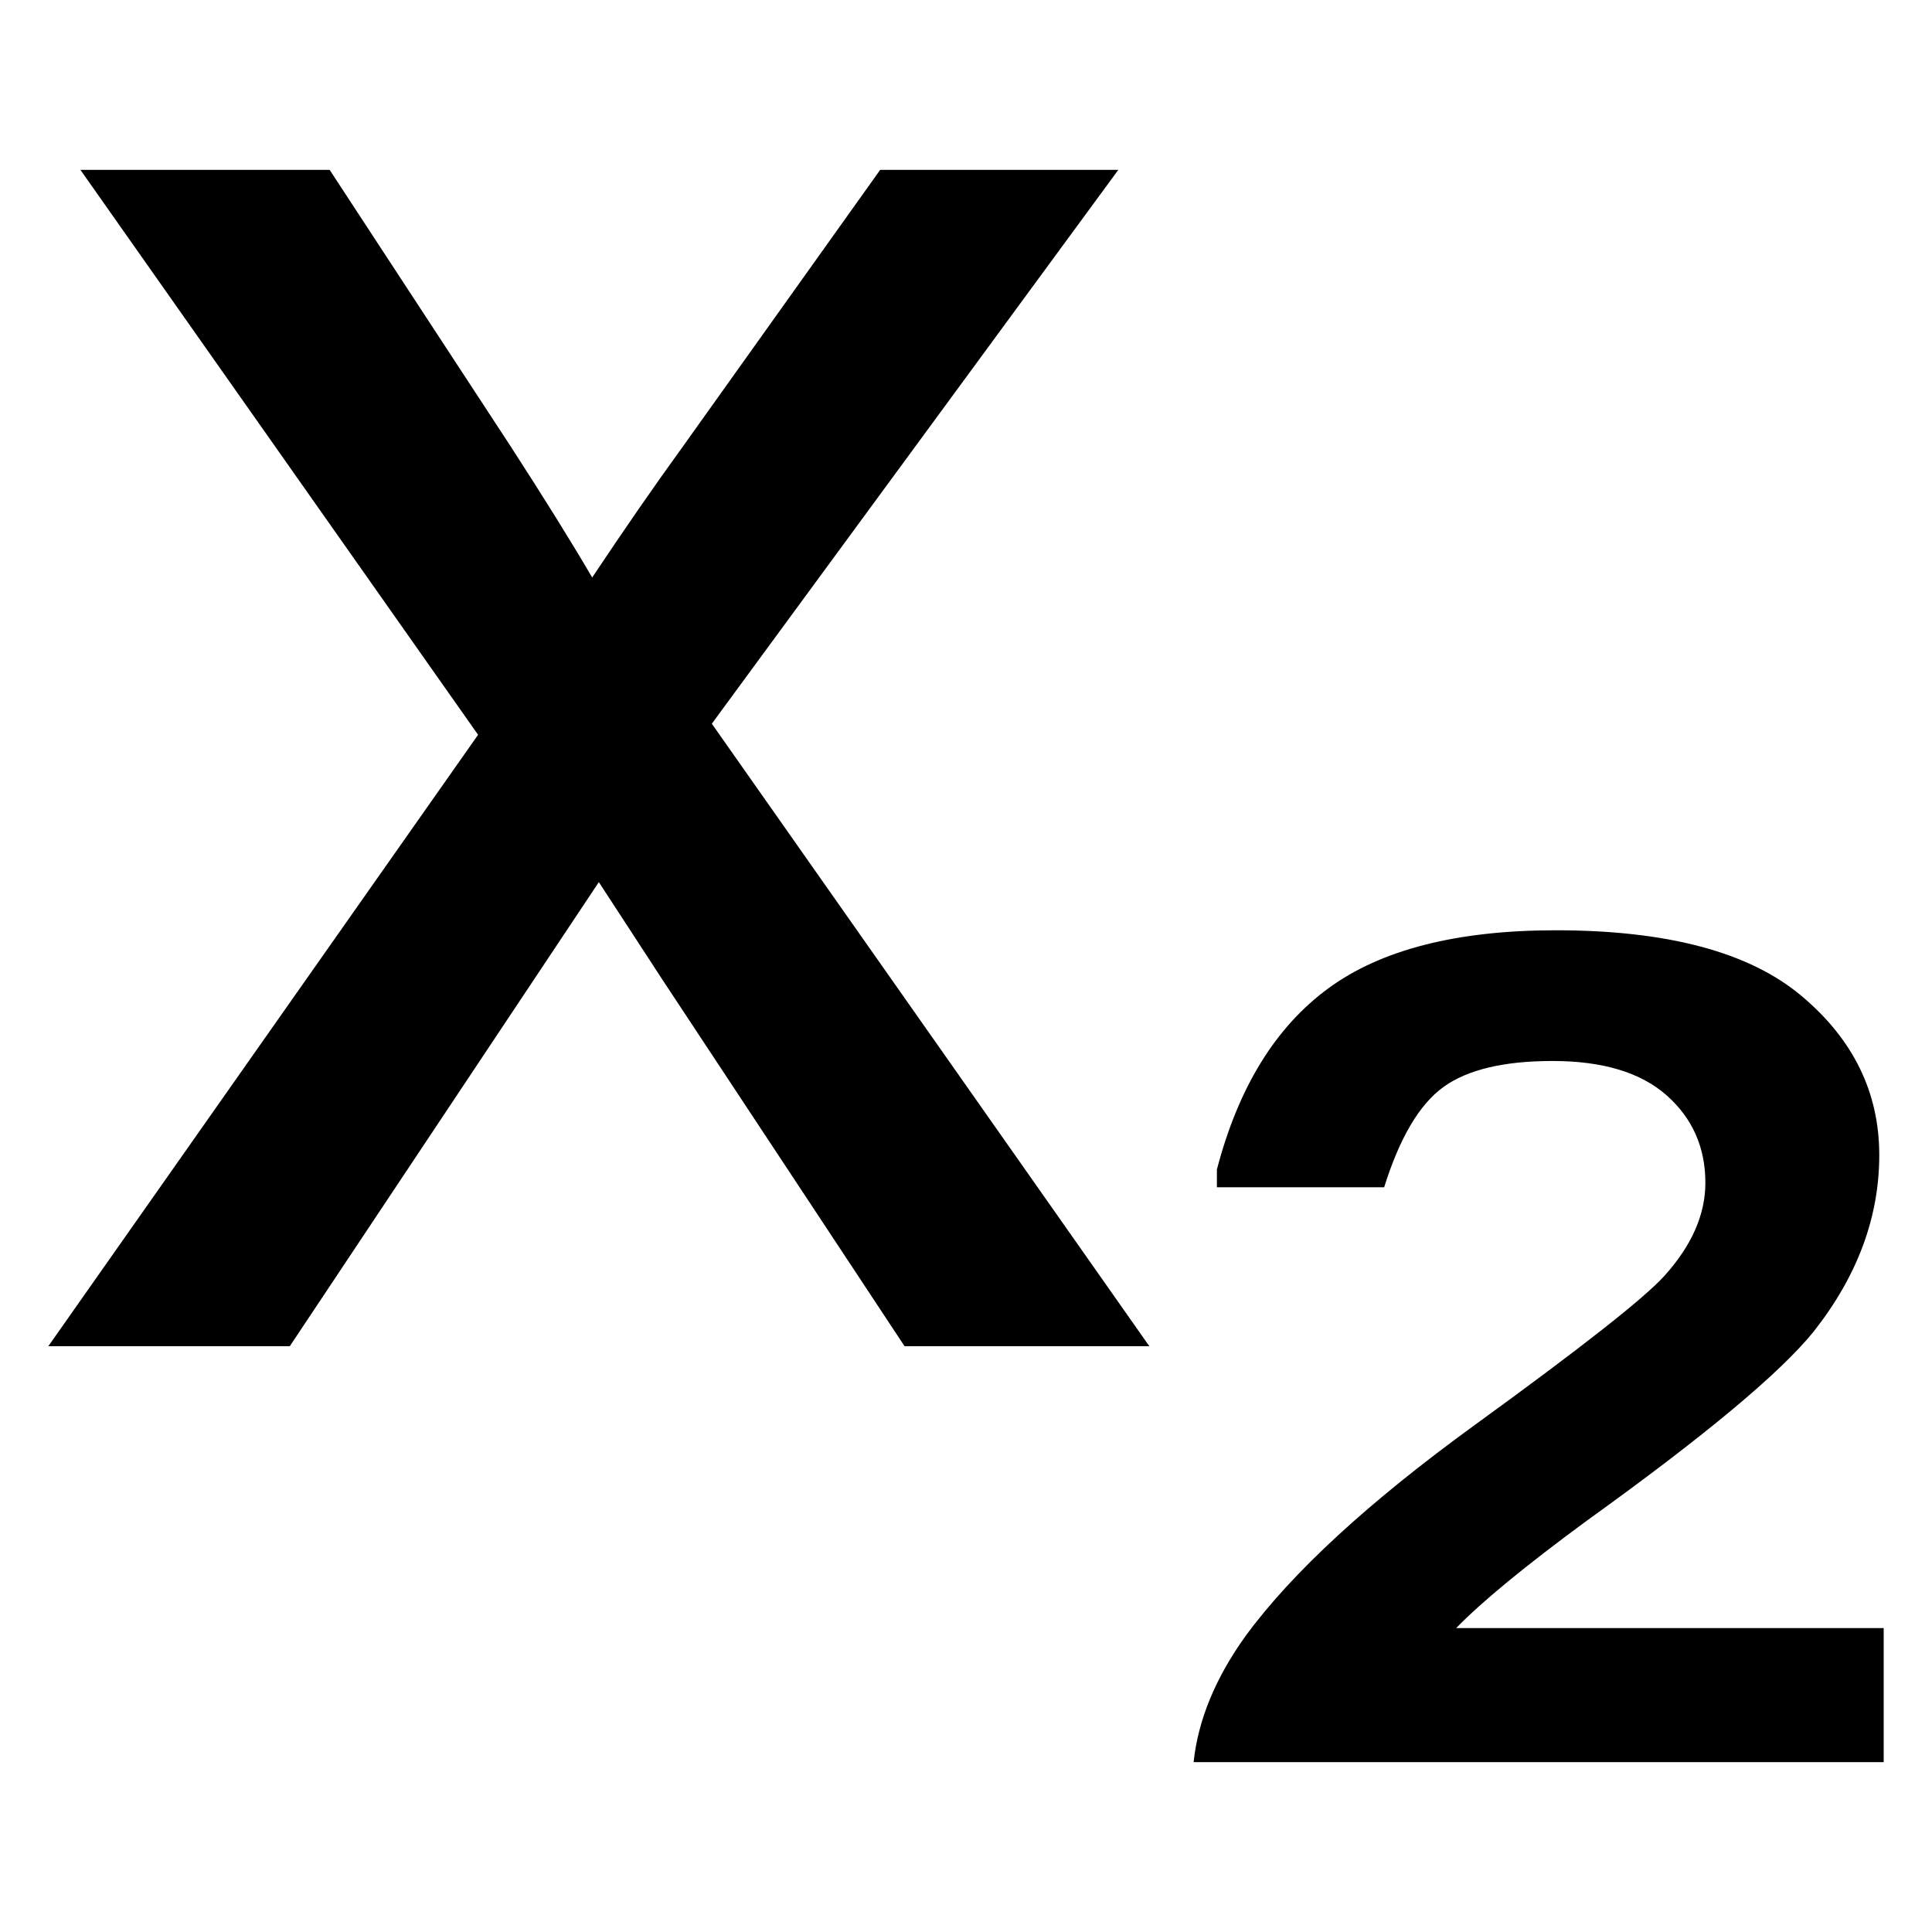 <?xml version="1.0" encoding="utf-8"?>
<!-- Generator: Adobe Illustrator 15.1.0, SVG Export Plug-In . SVG Version: 6.00 Build 0)  -->
<!DOCTYPE svg PUBLIC "-//W3C//DTD SVG 1.1//EN" "http://www.w3.org/Graphics/SVG/1.1/DTD/svg11.dtd">
<svg version="1.1" id="Layer_1" xmlns="http://www.w3.org/2000/svg" xmlns:xlink="http://www.w3.org/1999/xlink" x="0px" y="0px"
	 width="283.465px" height="283.465px" viewBox="0 0 283.465 283.465" enable-background="new 0 0 283.465 283.465"
	 xml:space="preserve">
<g>
	<path d="M164.08,24.923h-34.941l-29.092,40.793c-4.01,5.526-8.396,11.865-13.162,19.015c-3.035-5.199-7.045-11.644-12.025-19.339
		L48.367,24.925H11.801l58.344,82.885L7.088,197.519h35.431l45.343-68.094l9.426,14.463l35.43,53.631h35.914l-64.193-91.334
		L164.08,24.923z"/>
	<path d="M213.646,238.878c3.791-3.9,10.184-9.154,19.176-15.764c17.336-12.459,28.441-21.725,33.316-27.791
		c6.393-8.125,9.59-16.738,9.59-25.842c0-9.205-3.818-17.01-11.459-23.4c-7.639-6.393-19.637-9.59-35.996-9.59
		c-14.52,0-25.652,2.846-33.398,8.533s-13.191,14.545-16.33,26.57v2.602h24.539c2.275-7.258,5.172-12.16,8.693-14.707
		c3.521-2.545,8.855-3.82,16.01-3.82c7.363,0,12.943,1.682,16.738,5.037c3.791,3.361,5.689,7.639,5.689,12.84
		c0,4.66-2.008,9.211-6.014,13.652c-2.928,3.25-12.189,10.537-27.793,21.857c-15.6,11.324-26.814,21.645-33.641,30.959
		c-4.441,6.176-6.986,12.352-7.639,18.527h101.248v-19.664H213.646L213.646,238.878z"/>
</g>
</svg>
